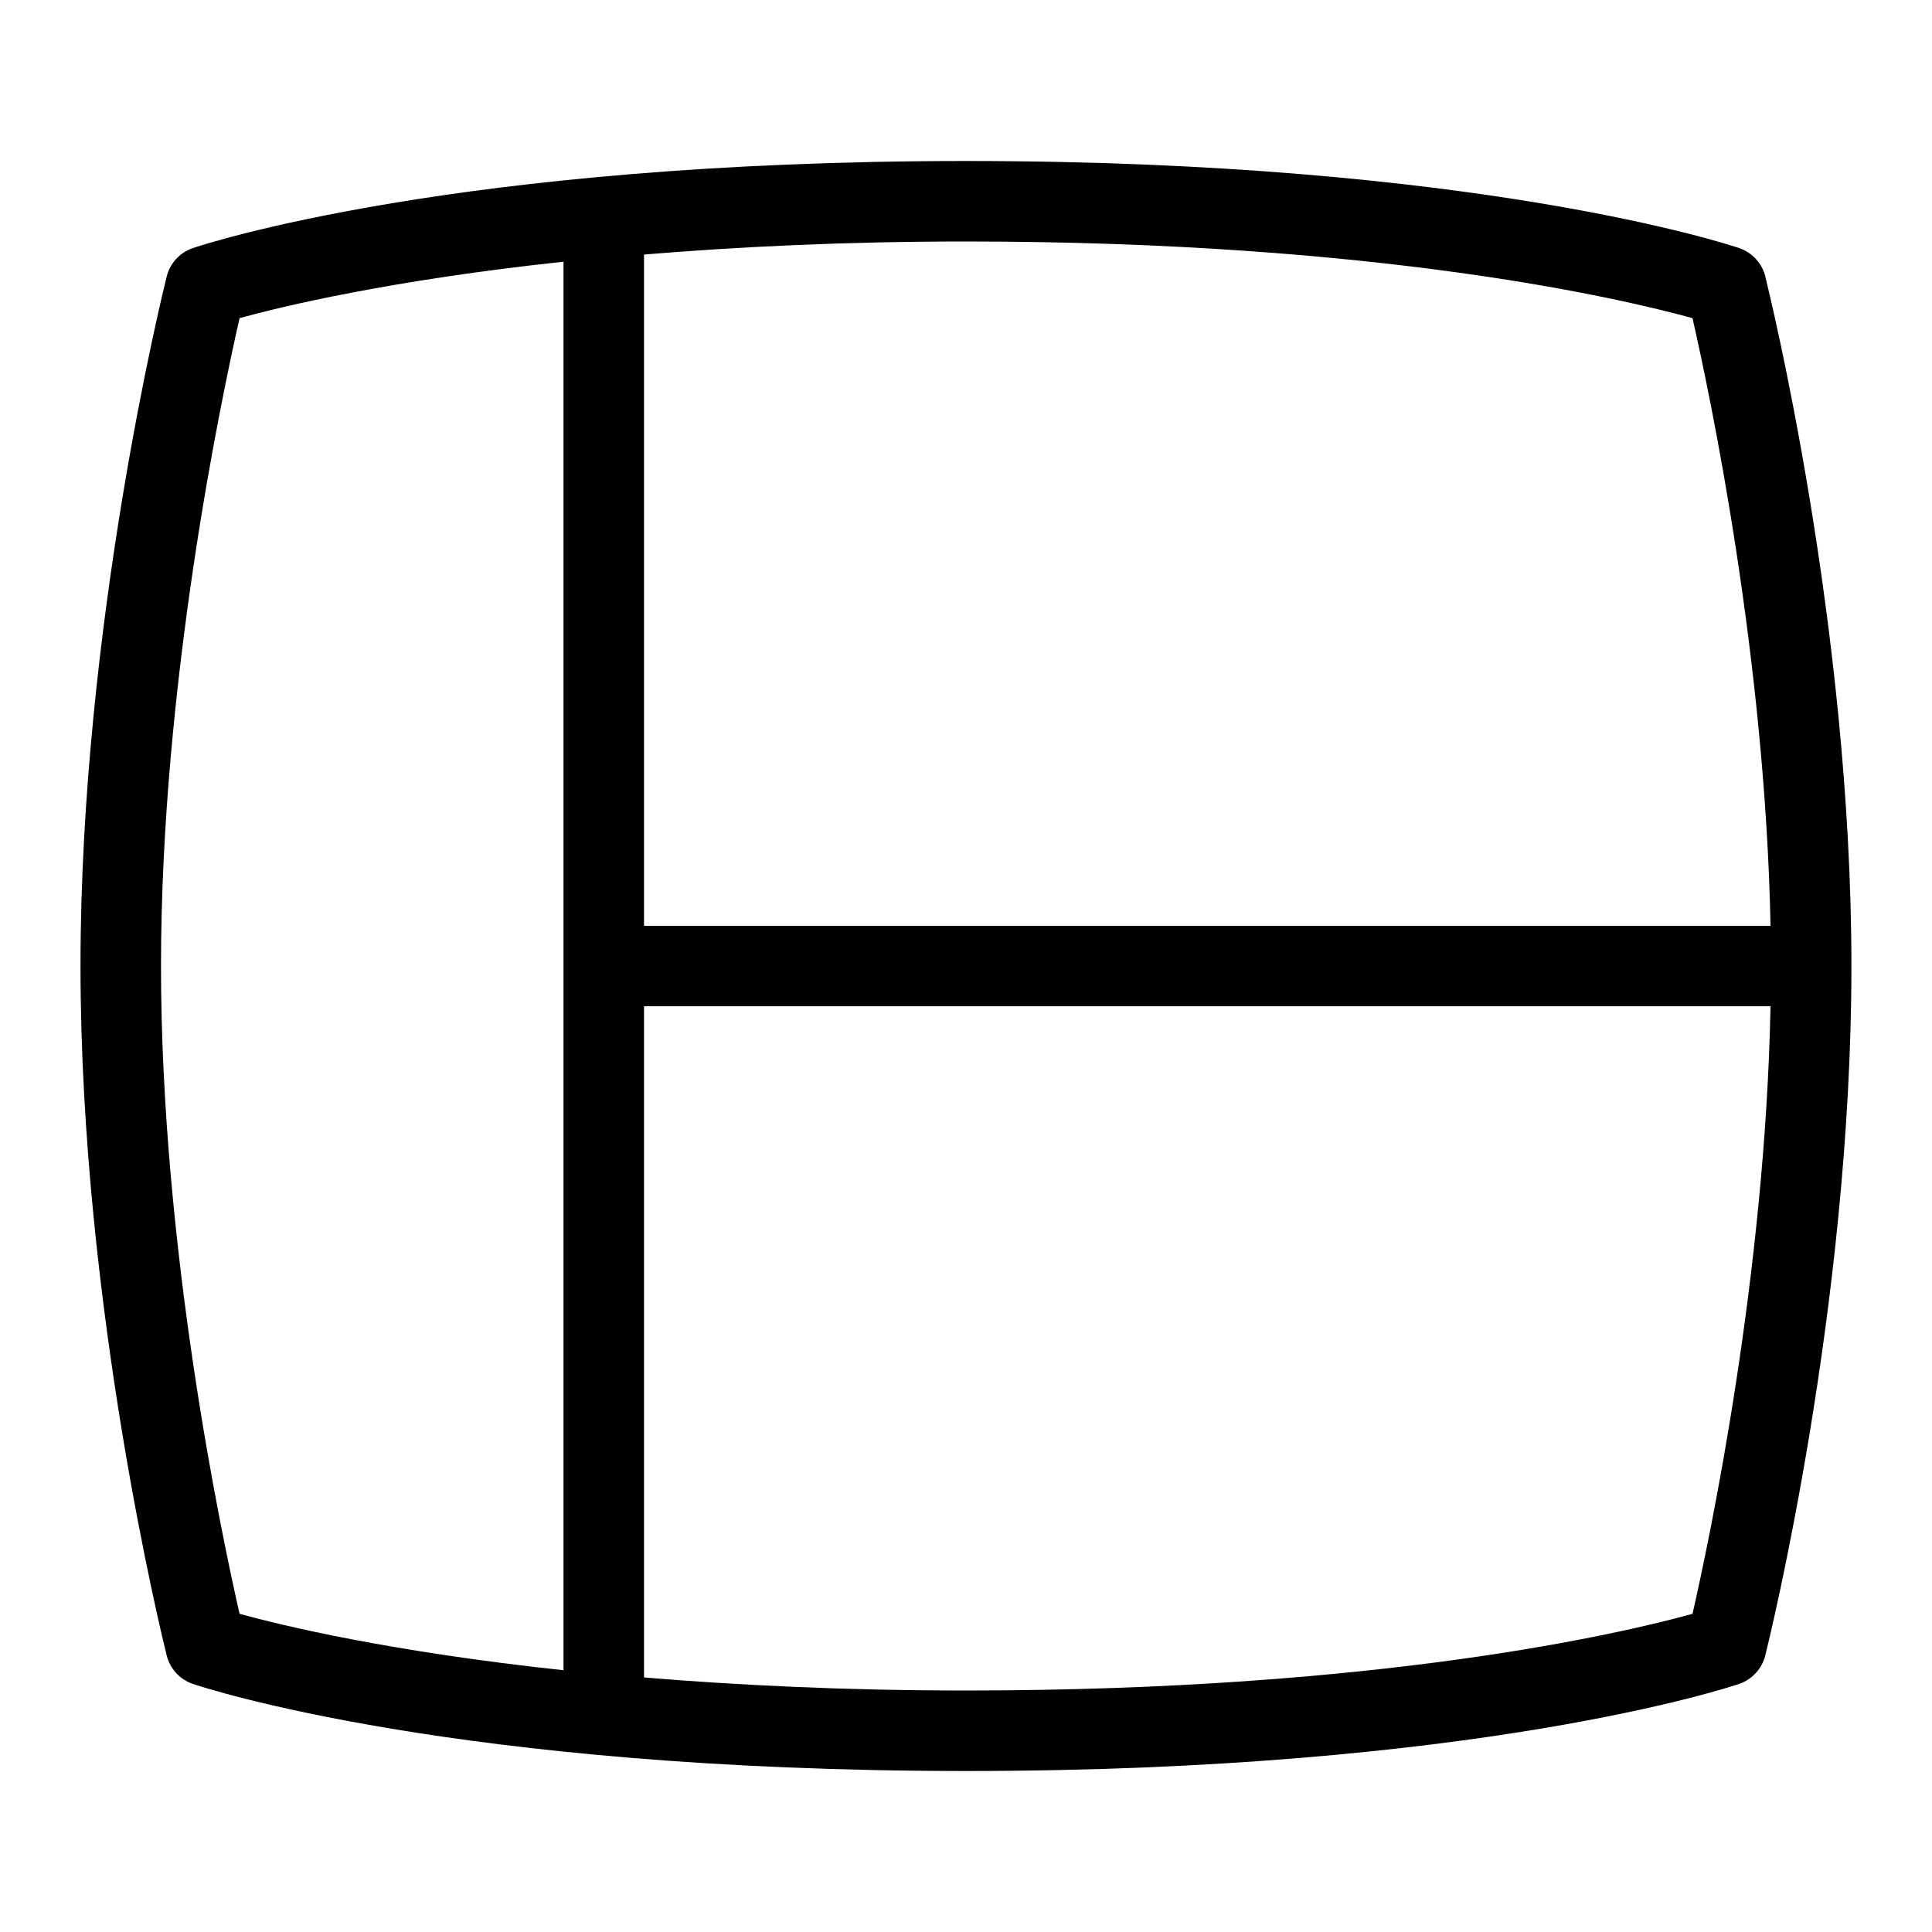 <svg id="Layer_1" viewBox="0 0 24 24" xmlns="http://www.w3.org/2000/svg" data-name="Layer 1"><path d="m21.93 3.435c-.042-.165-.164-.298-.324-.353-.131-.044-3.263-1.082-9.605-1.082s-9.476 1.038-9.606 1.082c-.161.055-.283.188-.324.353-.044.175-1.071 4.33-1.071 8.565s1.027 8.391 1.071 8.565c.041.165.163.298.324.353.13.044 3.262 1.082 9.605 1.082s9.475-1.038 9.605-1.082c.16-.055.282-.188.324-.353.043-.175 1.07-4.33 1.07-8.565s-1.027-8.391-1.07-8.565zm-.905.518c.217.951.904 4.214.969 7.548h-13.994v-8.339c1.152-.095 2.47-.162 4-.162 5.15 0 8.161.714 9.024.952zm-19.025 8.047c0-3.502.749-7.05.976-8.048.53-.146 1.877-.471 4.024-.701v17.497c-2.147-.23-3.494-.554-4.024-.701-.228-.998-.976-4.546-.976-8.048zm19.024 8.048c-.863.238-3.874.952-9.024.952-1.53 0-2.848-.067-4-.162v-8.338h13.994c-.065 3.334-.752 6.597-.969 7.548z"/></svg>